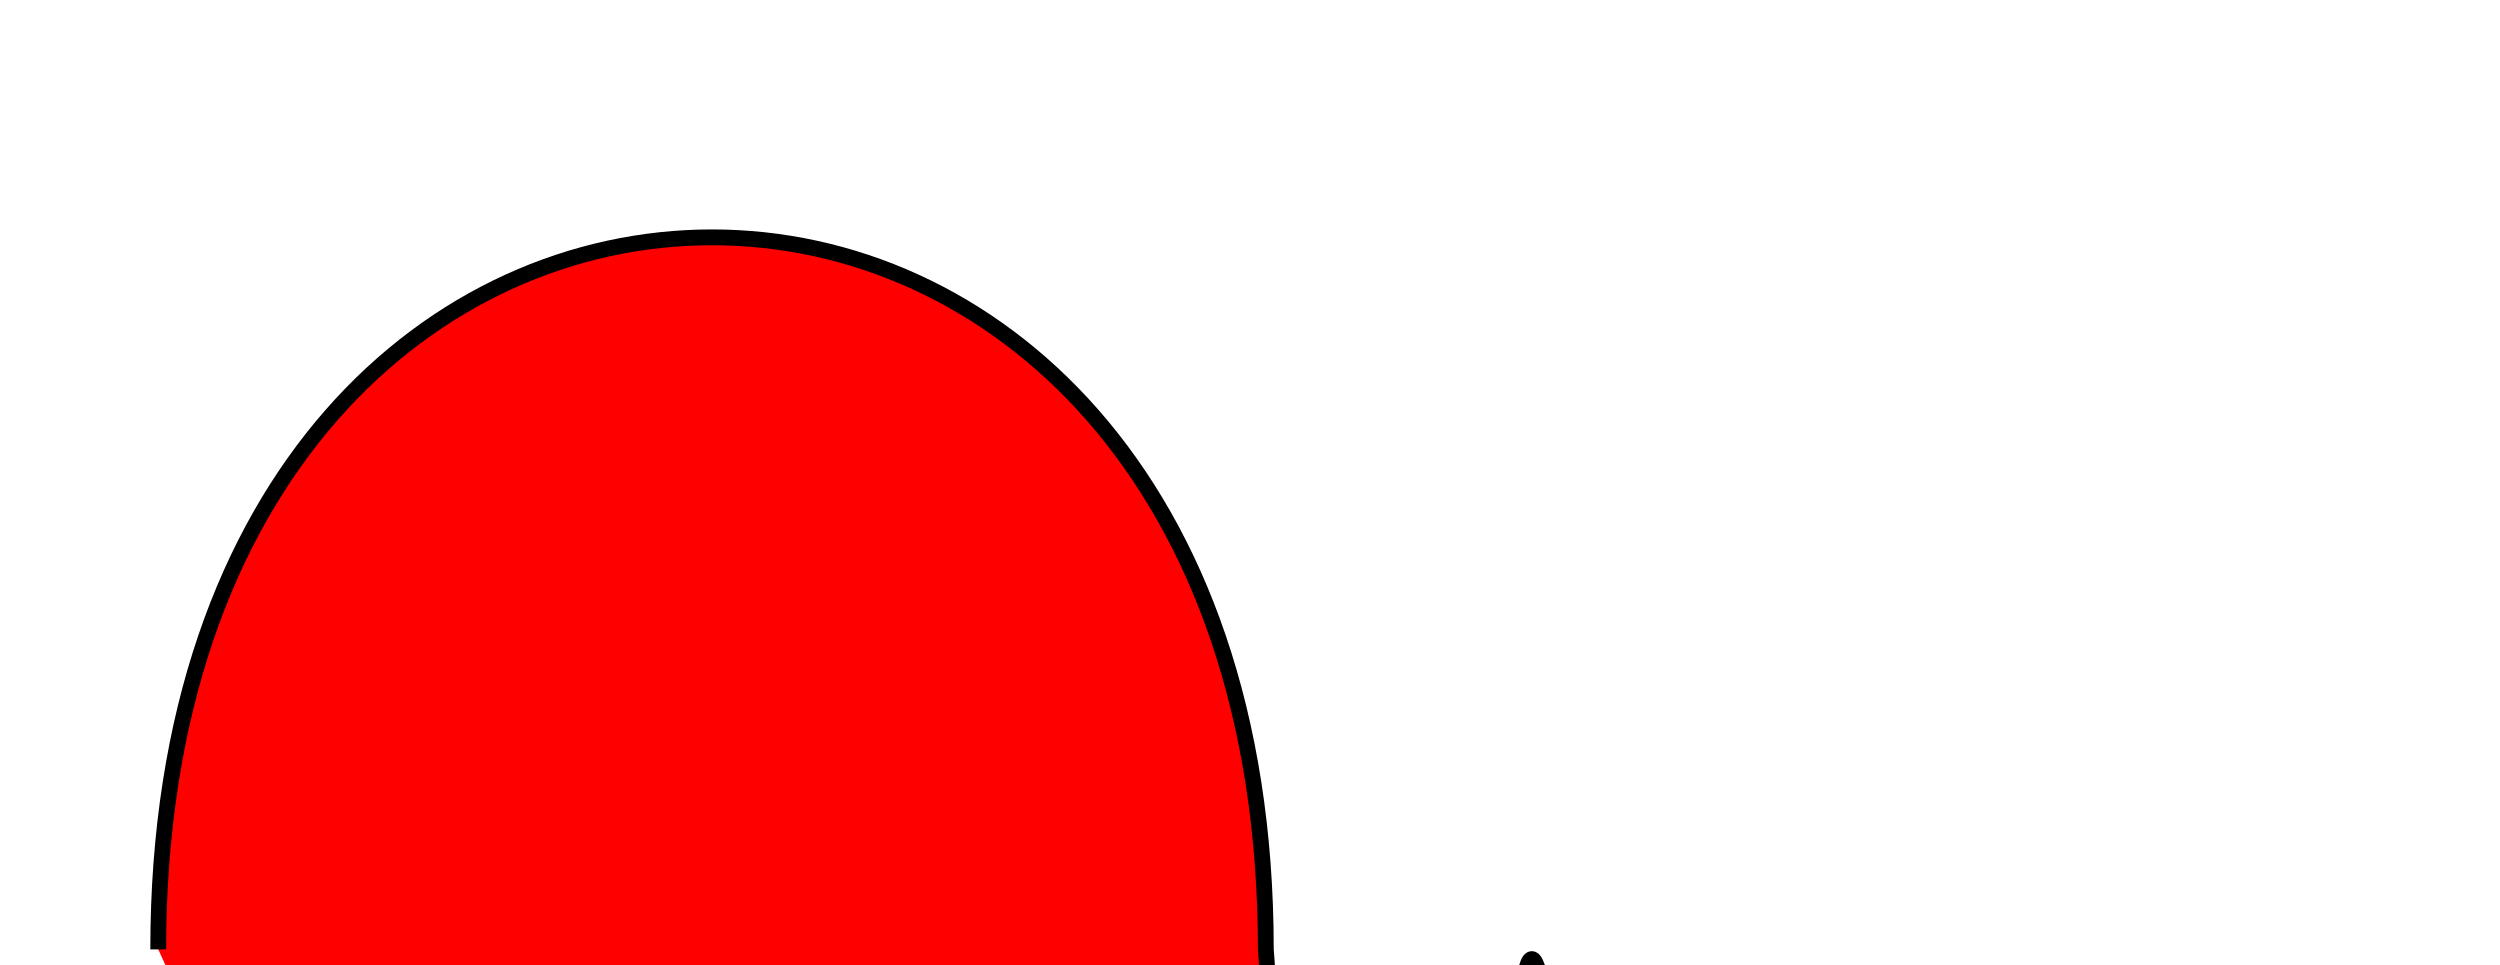 <svg width="158" height="61" viewBox="0 0 158 61" fill="none" xmlns="http://www.w3.org/2000/svg">
<path d="
M10 60
C10 0 
80 0 
80 60

L90 200
C100 0
90 0
120 300
" 
stroke="black" fill="red"/>

</svg>
